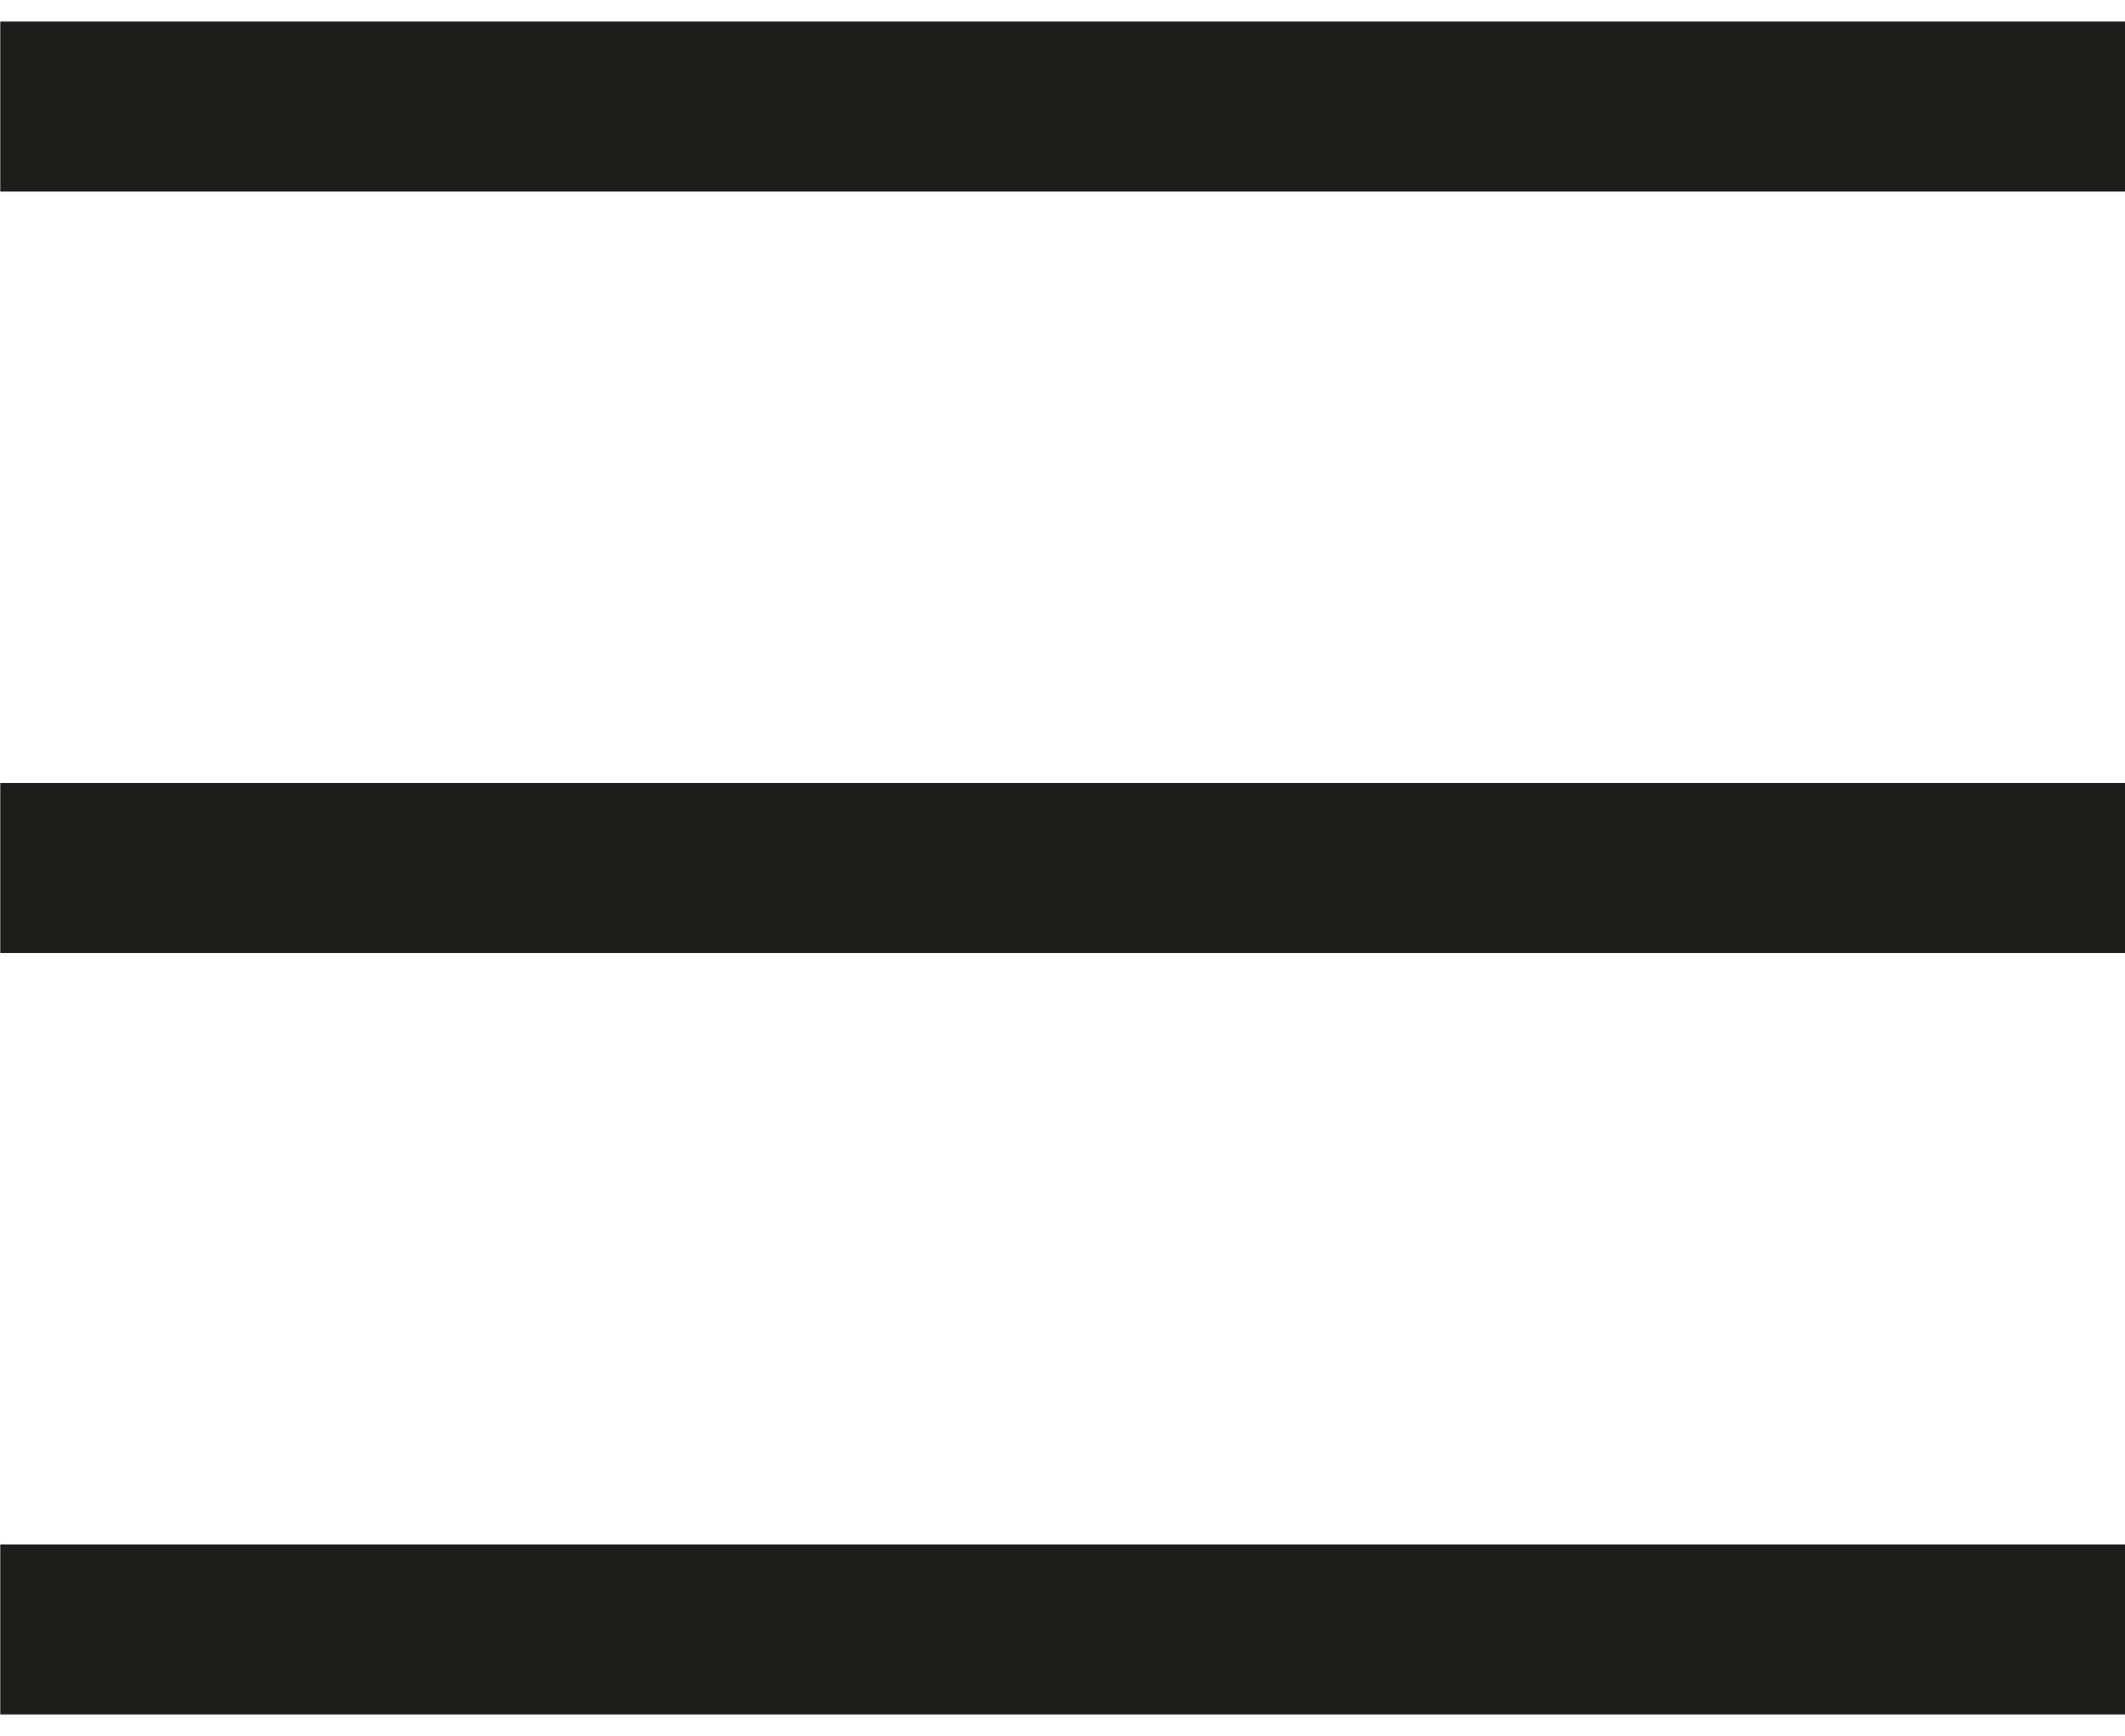 <svg enable-background="new 0 0 750 612.5" viewBox="0 0 750 612.5" xmlns="http://www.w3.org/2000/svg"><g fill="none" stroke="#1d1d1b" stroke-miterlimit="10" stroke-width="60"><path d="m.1 37.6h749.9"/><path d="m.1 306.3h749.9"/><path d="m.1 575h749.9"/></g></svg>